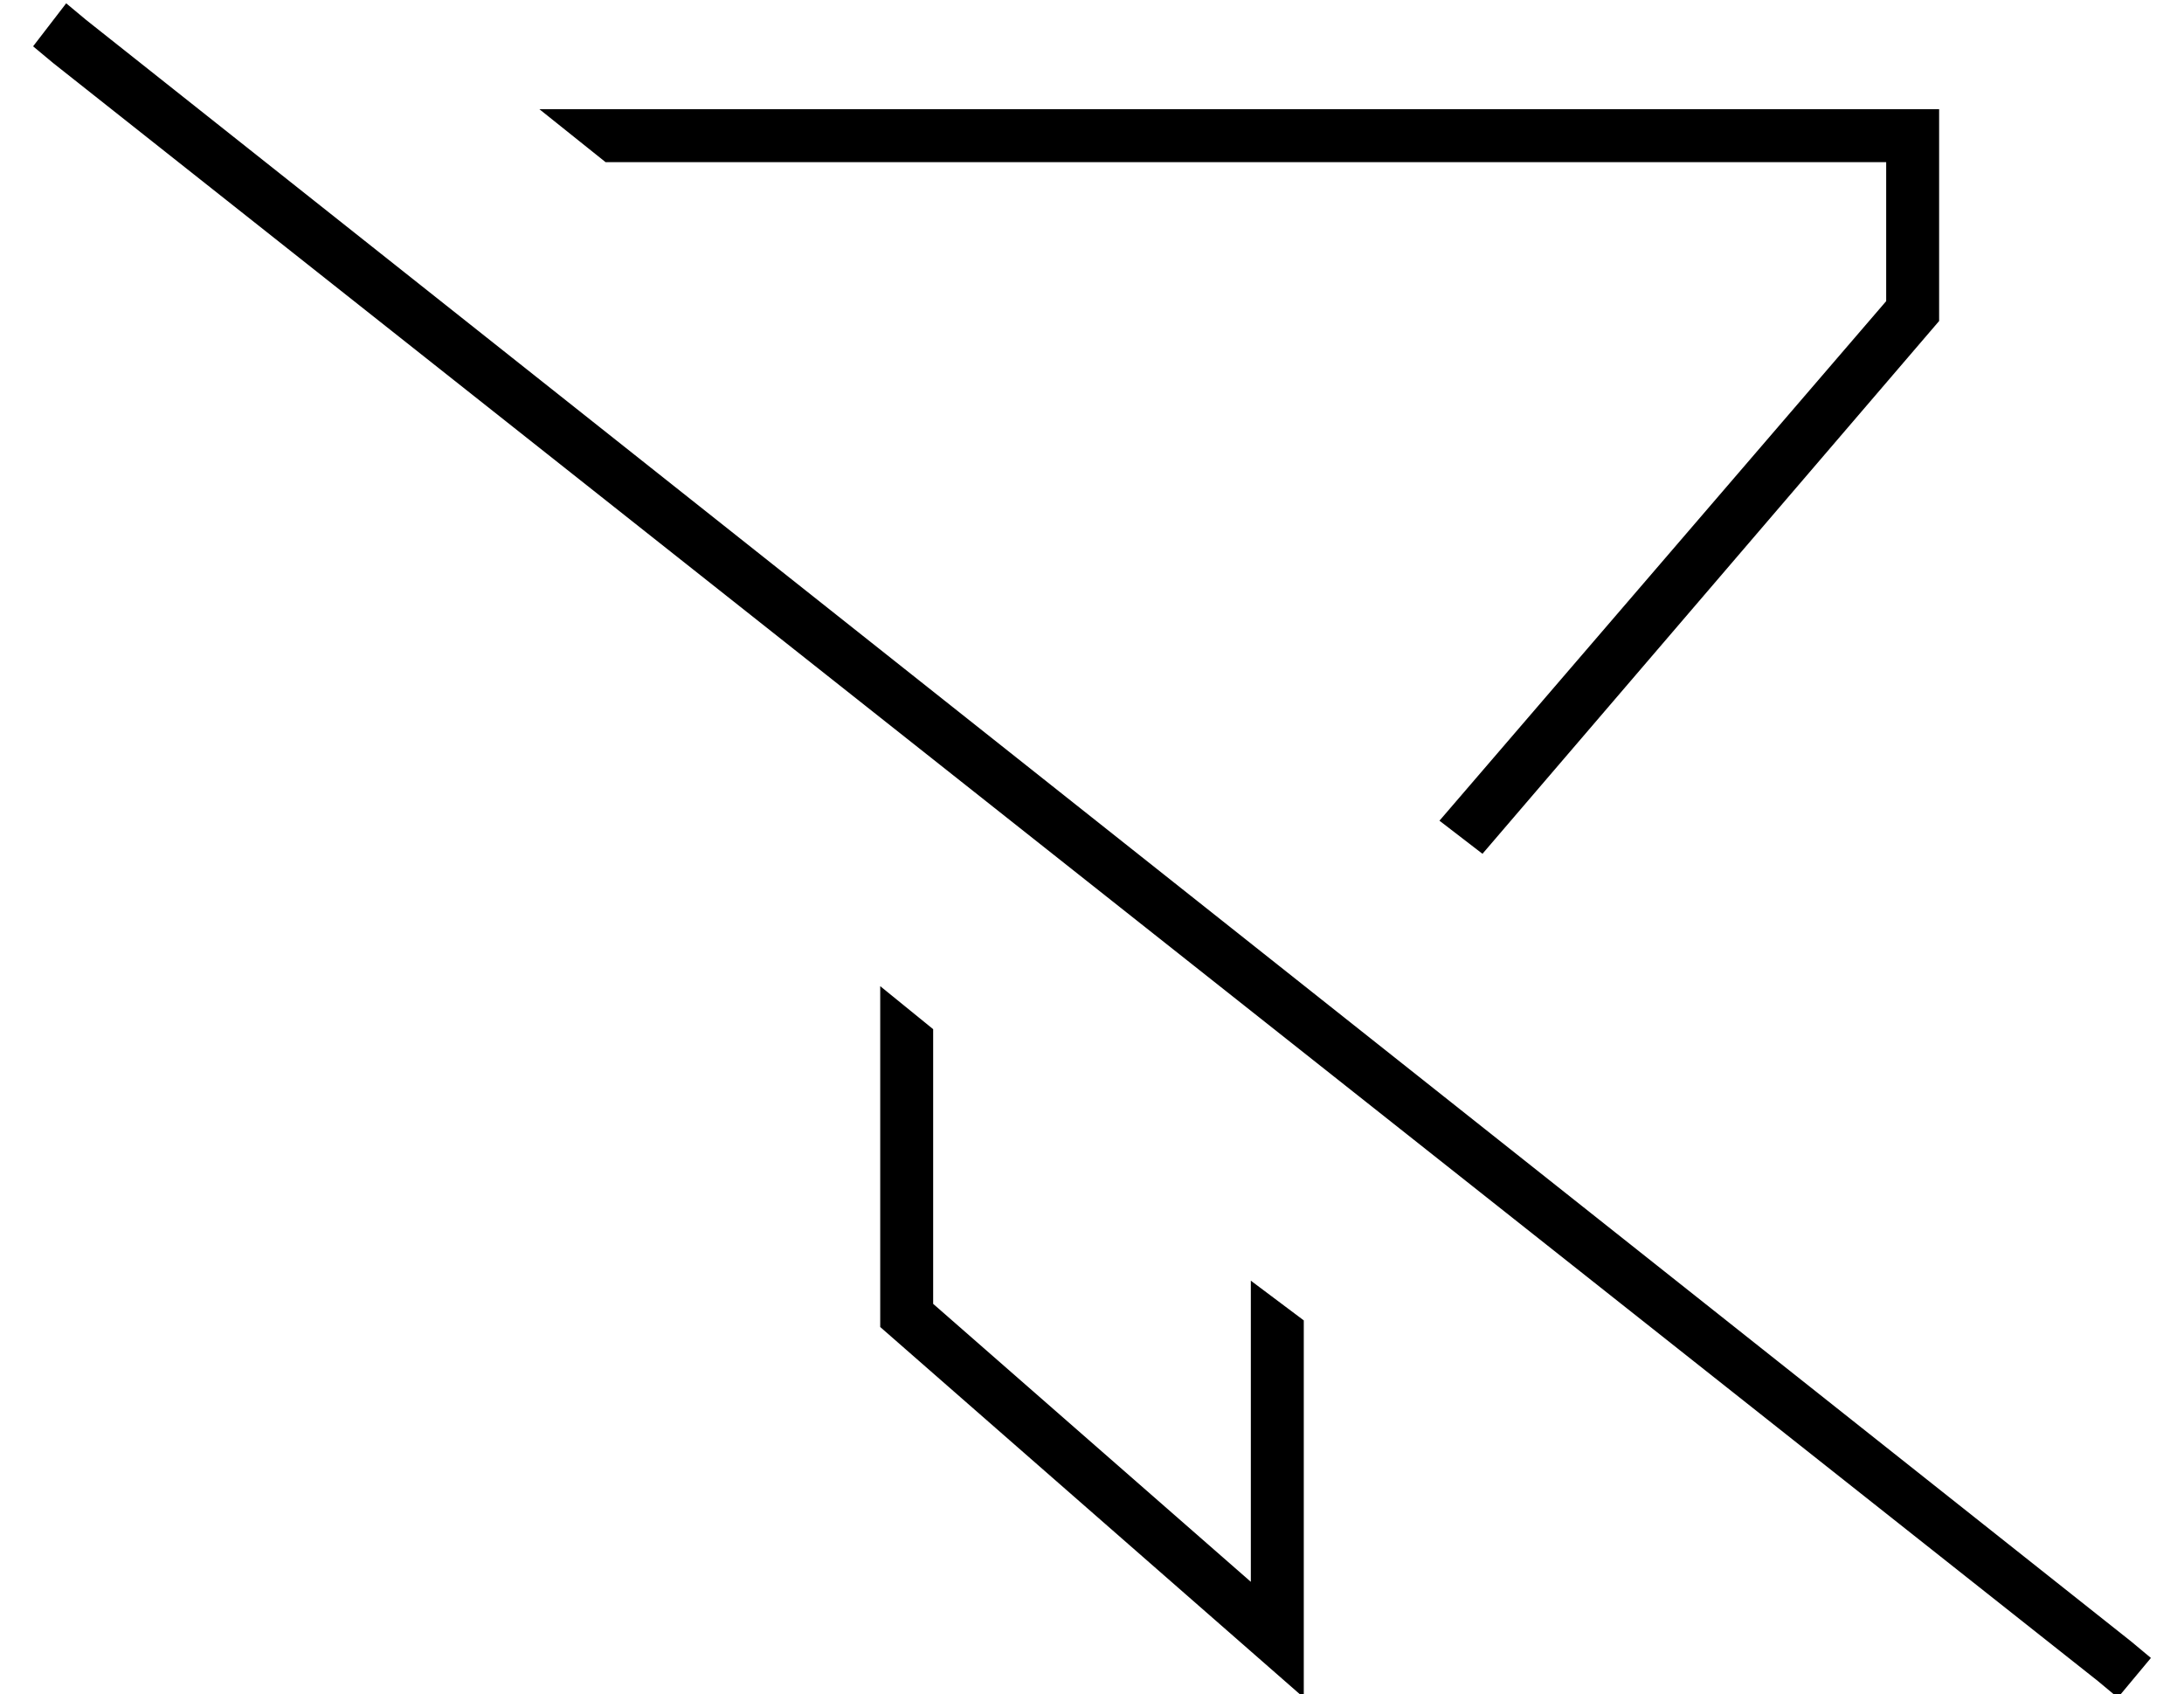 <?xml version="1.0" standalone="no"?>
<!DOCTYPE svg PUBLIC "-//W3C//DTD SVG 1.1//EN" "http://www.w3.org/Graphics/SVG/1.1/DTD/svg11.dtd" >
<svg xmlns="http://www.w3.org/2000/svg" xmlns:xlink="http://www.w3.org/1999/xlink" version="1.1" viewBox="-10 -40 660 512">
   <path fill="currentColor"
d="M16 -34l-6 -5l6 5l-6 -5l-10 13v0l6 5v0l618 489v0l6 5v0l10 -12v0l-6 -5v0l-618 -490v0zM576 57v-48v48v-48v-16v0h-16h-407l20 16v0h387v0v42v0l-135 157v0l13 10v0l138 -161v0zM368 347v91v-91v91l-96 -84v0v-83v0l-16 -13v0v103v0l112 98v0l16 14v0v-21v0v-93v0
l-16 -12v0z" />
</svg>
